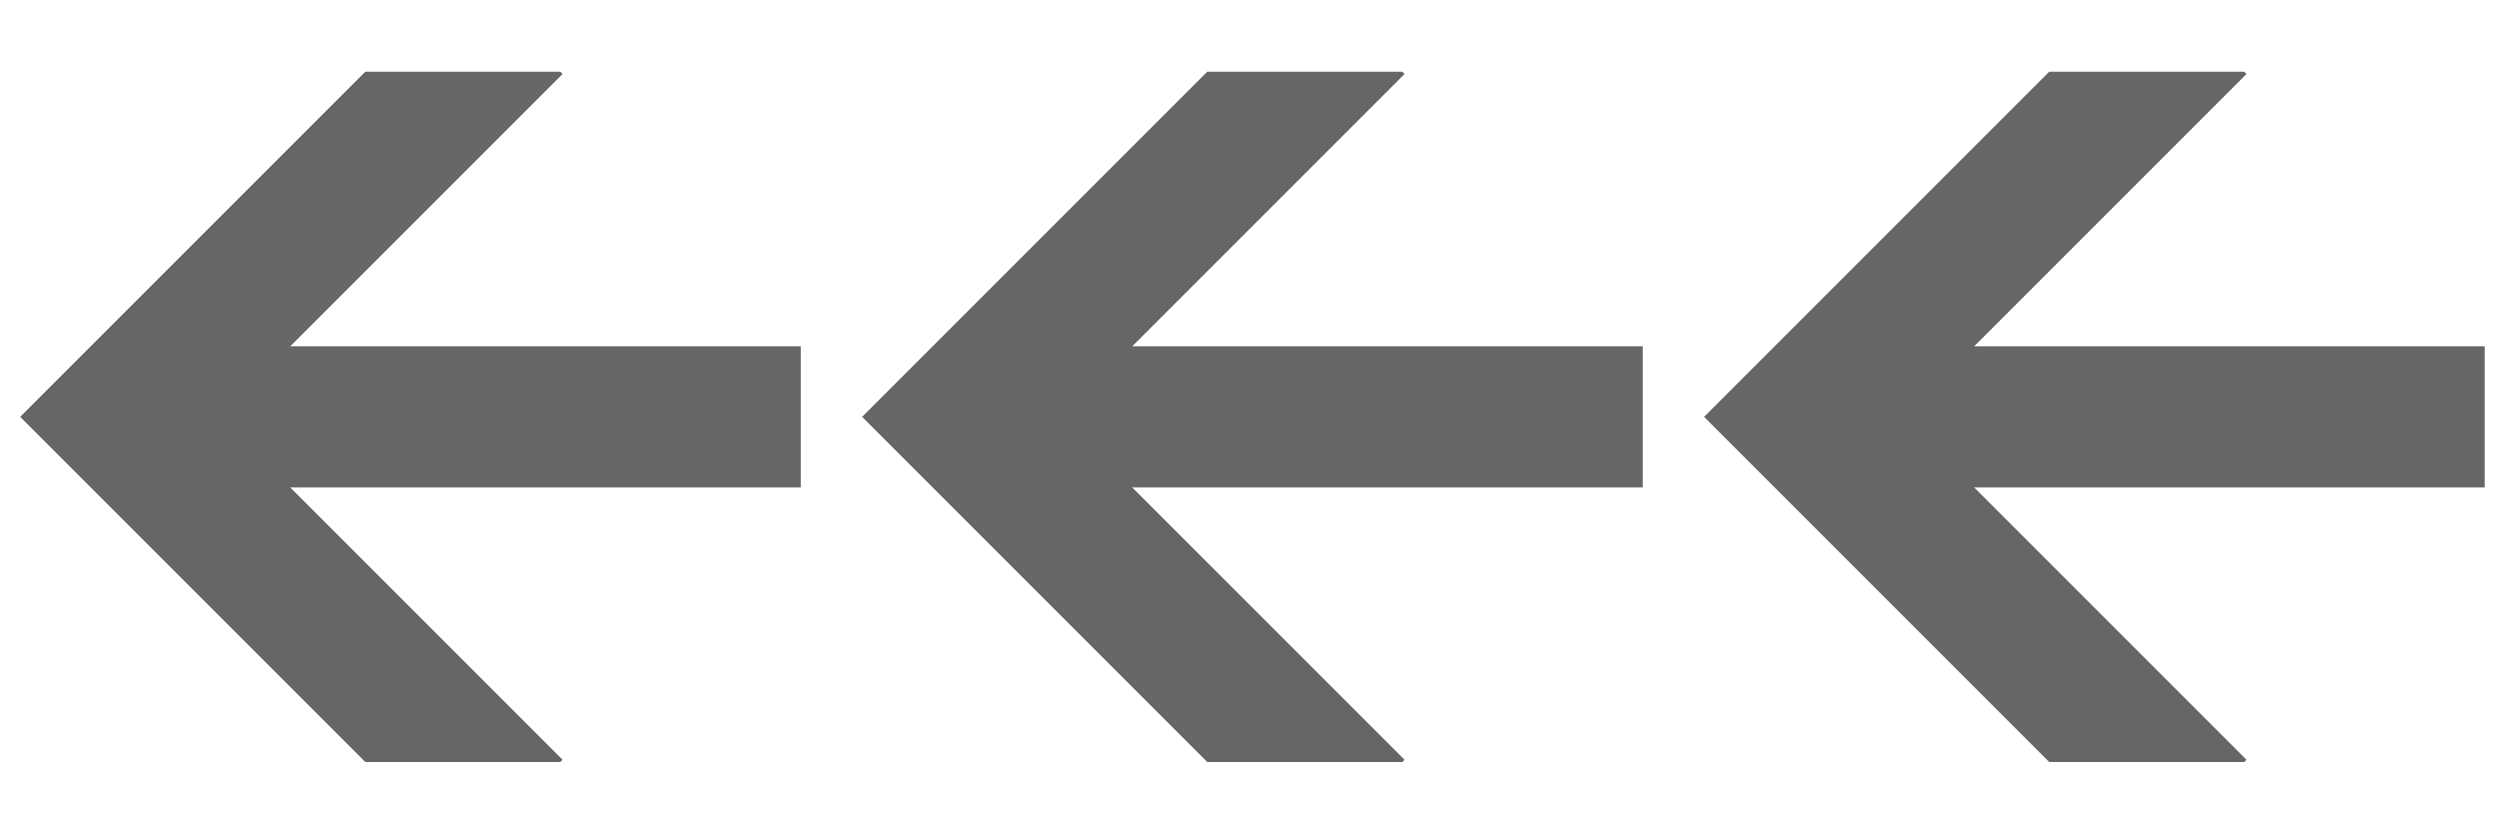 <?xml version="1.0" encoding="utf-8"?>
<!-- Generator: Adobe Illustrator 19.2.0, SVG Export Plug-In . SVG Version: 6.00 Build 0)  -->
<svg version="1.1" id="Calque_1" xmlns="http://www.w3.org/2000/svg" xmlns:xlink="http://www.w3.org/1999/xlink" x="0px" y="0px"
	 viewBox="0 0 425.2 141.7" style="enable-background:new 0 0 425.2 141.7;" xml:space="preserve">
<style type="text/css">
	.st0{fill:#FFFFFF;}
	.st1{fill:none;stroke:#666666;stroke-width:24;stroke-miterlimit:10;}
	.st2{clip-path:url(#SVGID_2_);fill:none;stroke:#666666;stroke-width:24;stroke-miterlimit:10;}
	.st3{clip-path:url(#SVGID_4_);fill:none;stroke:#666666;stroke-width:24;stroke-miterlimit:10;}
	.st4{clip-path:url(#SVGID_6_);fill:none;stroke:#666666;stroke-width:24;stroke-miterlimit:10;}
</style>
<rect y="0" class="st0" width="425.2" height="141.7"/>
<polyline class="st1" points="163.6,70.9 212.6,70.9 279.4,70.9 "/>
<g>
	<g>
		<g>
			<defs>
				<rect id="SVGID_1_" x="145.8" y="12.2" width="96.5" height="117.4"/>
			</defs>
			<clipPath id="SVGID_2_">
				<use xlink:href="#SVGID_1_"  style="overflow:visible;"/>
			</clipPath>
			<polyline class="st2" points="230.4,137.7 163.6,70.9 230.4,4.1 			"/>
		</g>
	</g>
</g>
<polyline class="st1" points="20.4,70.9 69.4,70.9 136.2,70.9 "/>
<g>
	<g>
		<g>
			<defs>
				<rect id="SVGID_3_" x="2.6" y="12.2" width="96.5" height="117.4"/>
			</defs>
			<clipPath id="SVGID_4_">
				<use xlink:href="#SVGID_3_"  style="overflow:visible;"/>
			</clipPath>
			<polyline class="st3" points="87.2,137.7 20.4,70.9 87.2,4.1 			"/>
		</g>
	</g>
</g>
<polyline class="st1" points="306.8,70.9 355.8,70.9 422.6,70.9 "/>
<g>
	<g>
		<g>
			<defs>
				<rect id="SVGID_5_" x="289" y="12.2" width="96.5" height="117.4"/>
			</defs>
			<clipPath id="SVGID_6_">
				<use xlink:href="#SVGID_5_"  style="overflow:visible;"/>
			</clipPath>
			<polyline class="st4" points="373.6,137.7 306.8,70.9 373.6,4.1 			"/>
		</g>
	</g>
</g>
</svg>
